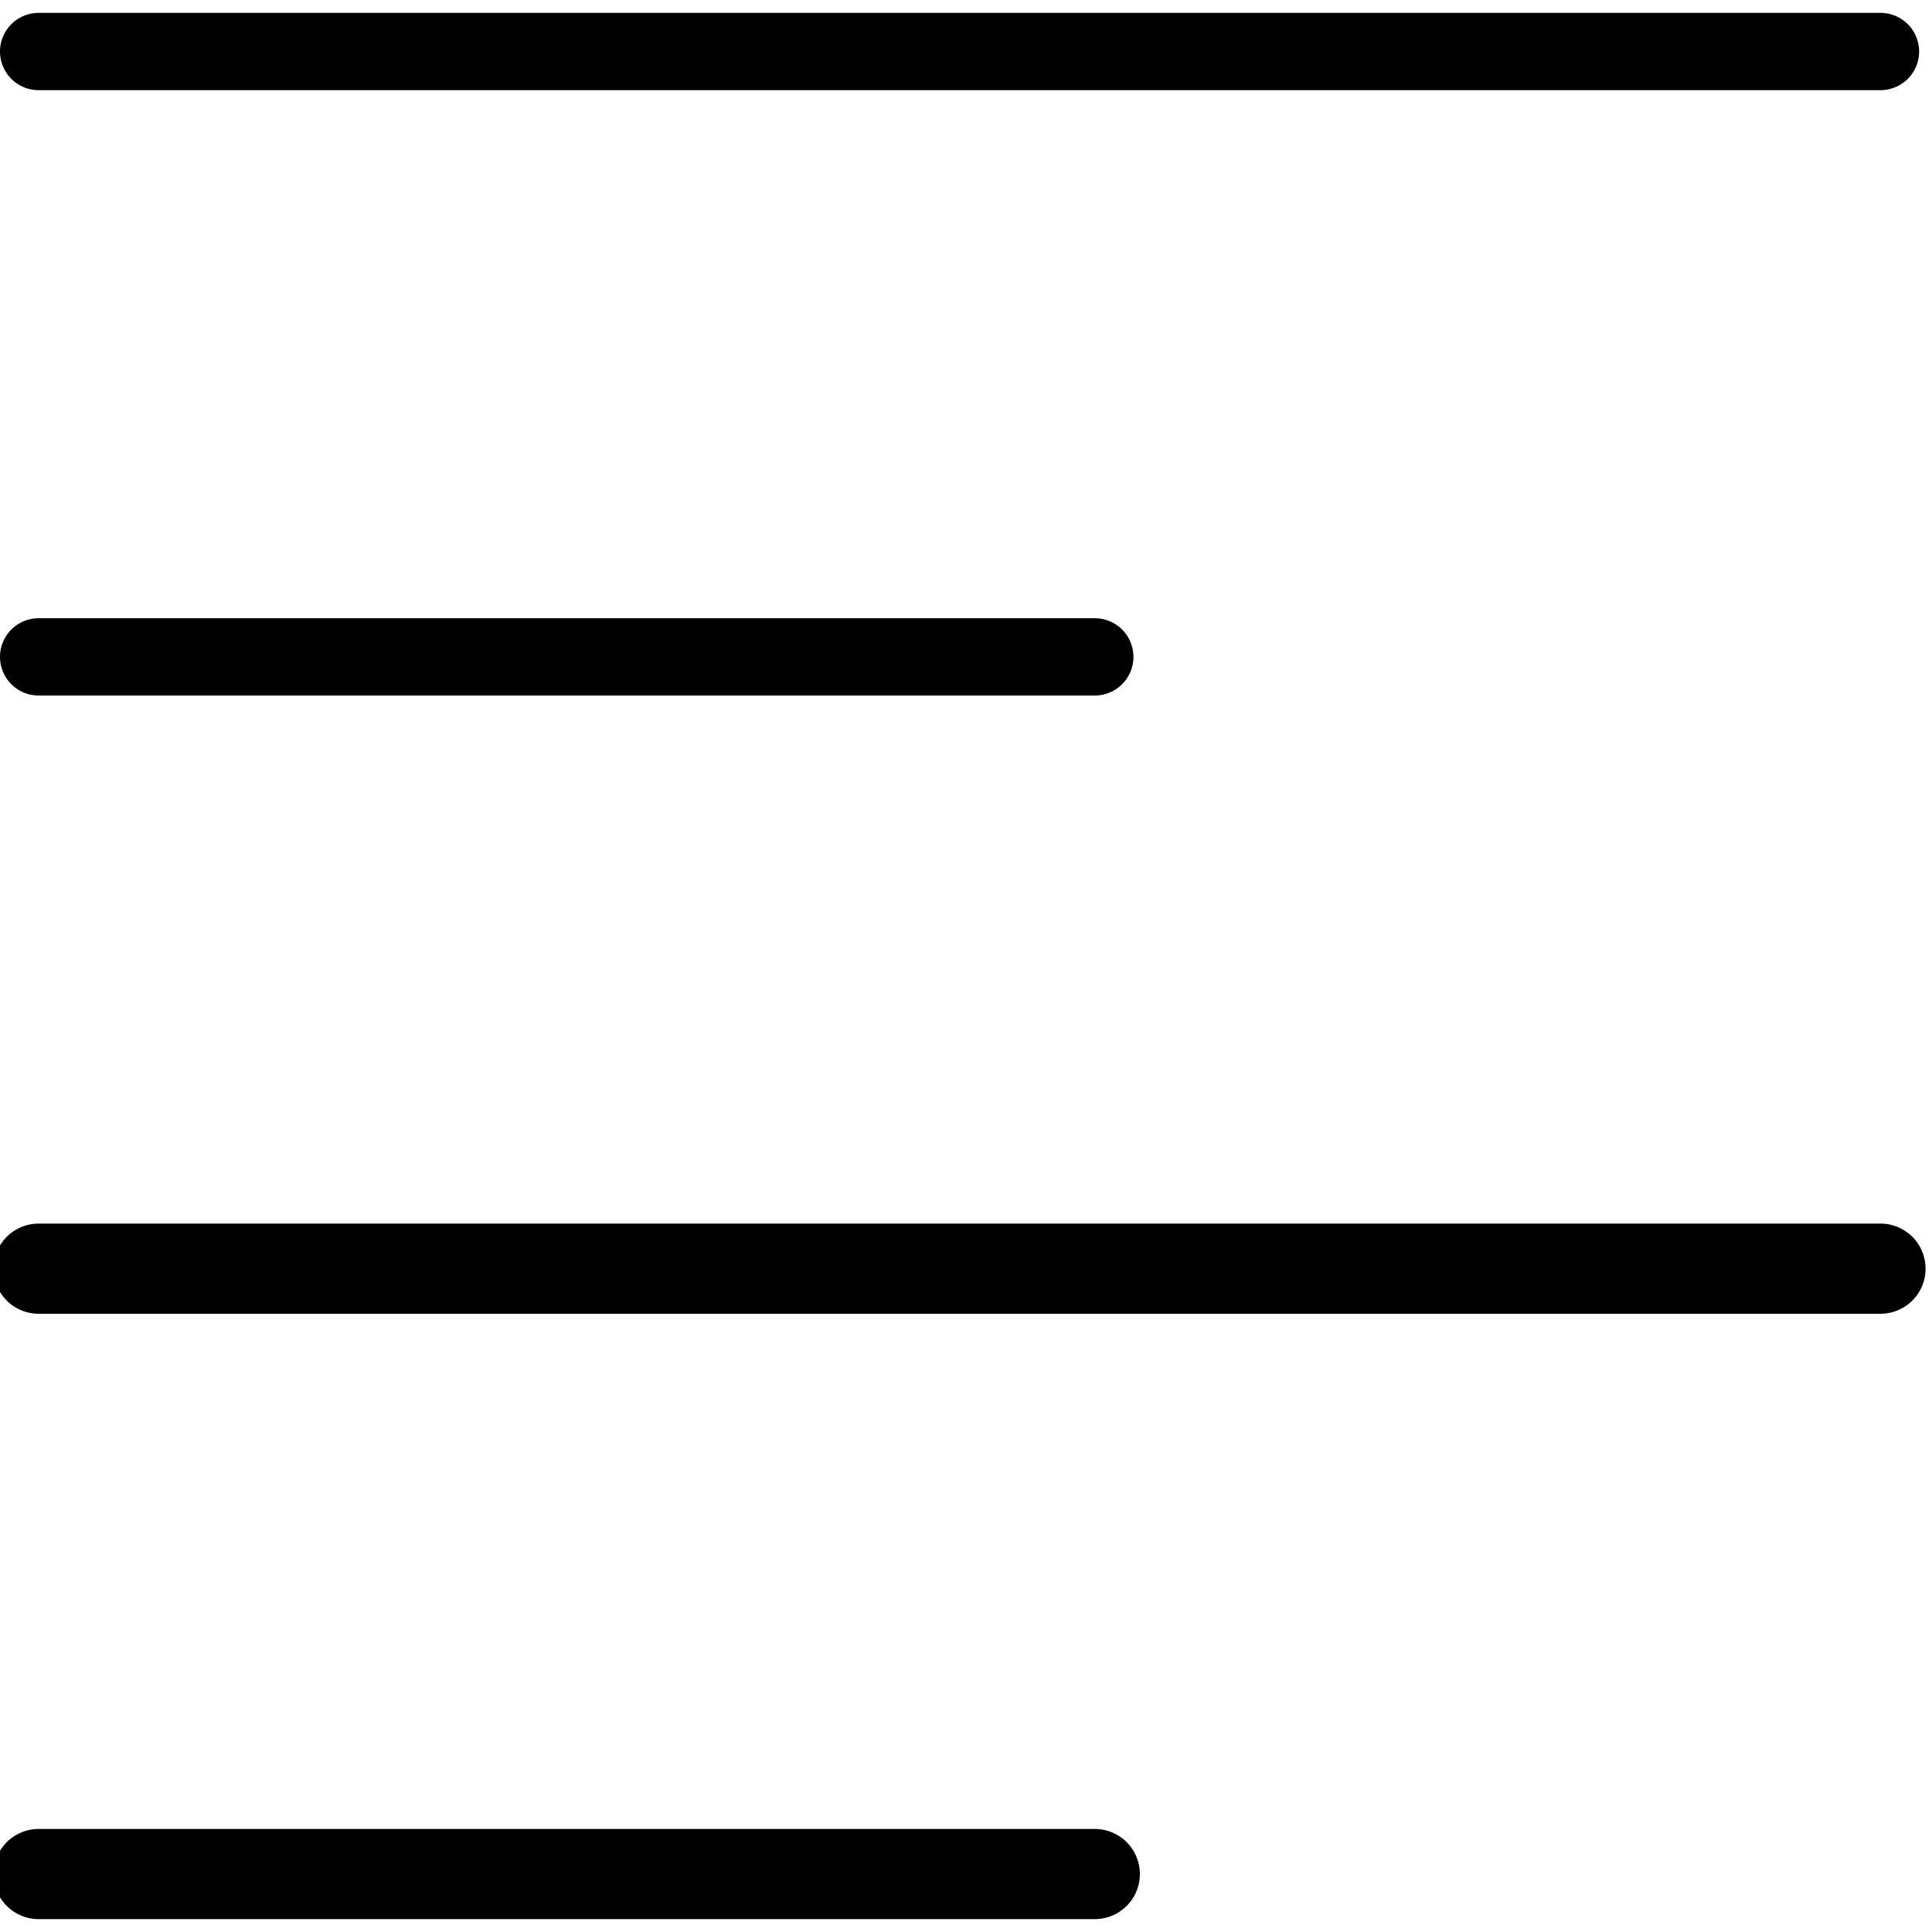 <svg width="15" height="15" xmlns="http://www.w3.org/2000/svg"><path d="M8.5 14.9H.3a.3.3 0 0 1 0-.7h8.2a.3.3 0 0 1 0 .7zm6.1-4.7H.3a.3.3 0 0 1 0-.7h14.3a.3.3 0 0 1 0 .7zM8.5 5.4H.3a.3.3 0 0 1 0-.6h8.2a.3.3 0 0 1 0 .6zM14.6.7H.3a.3.3 0 0 1 0-.6h14.3a.3.3 0 0 1 0 .6z" fill-rule="evenodd"/></svg>